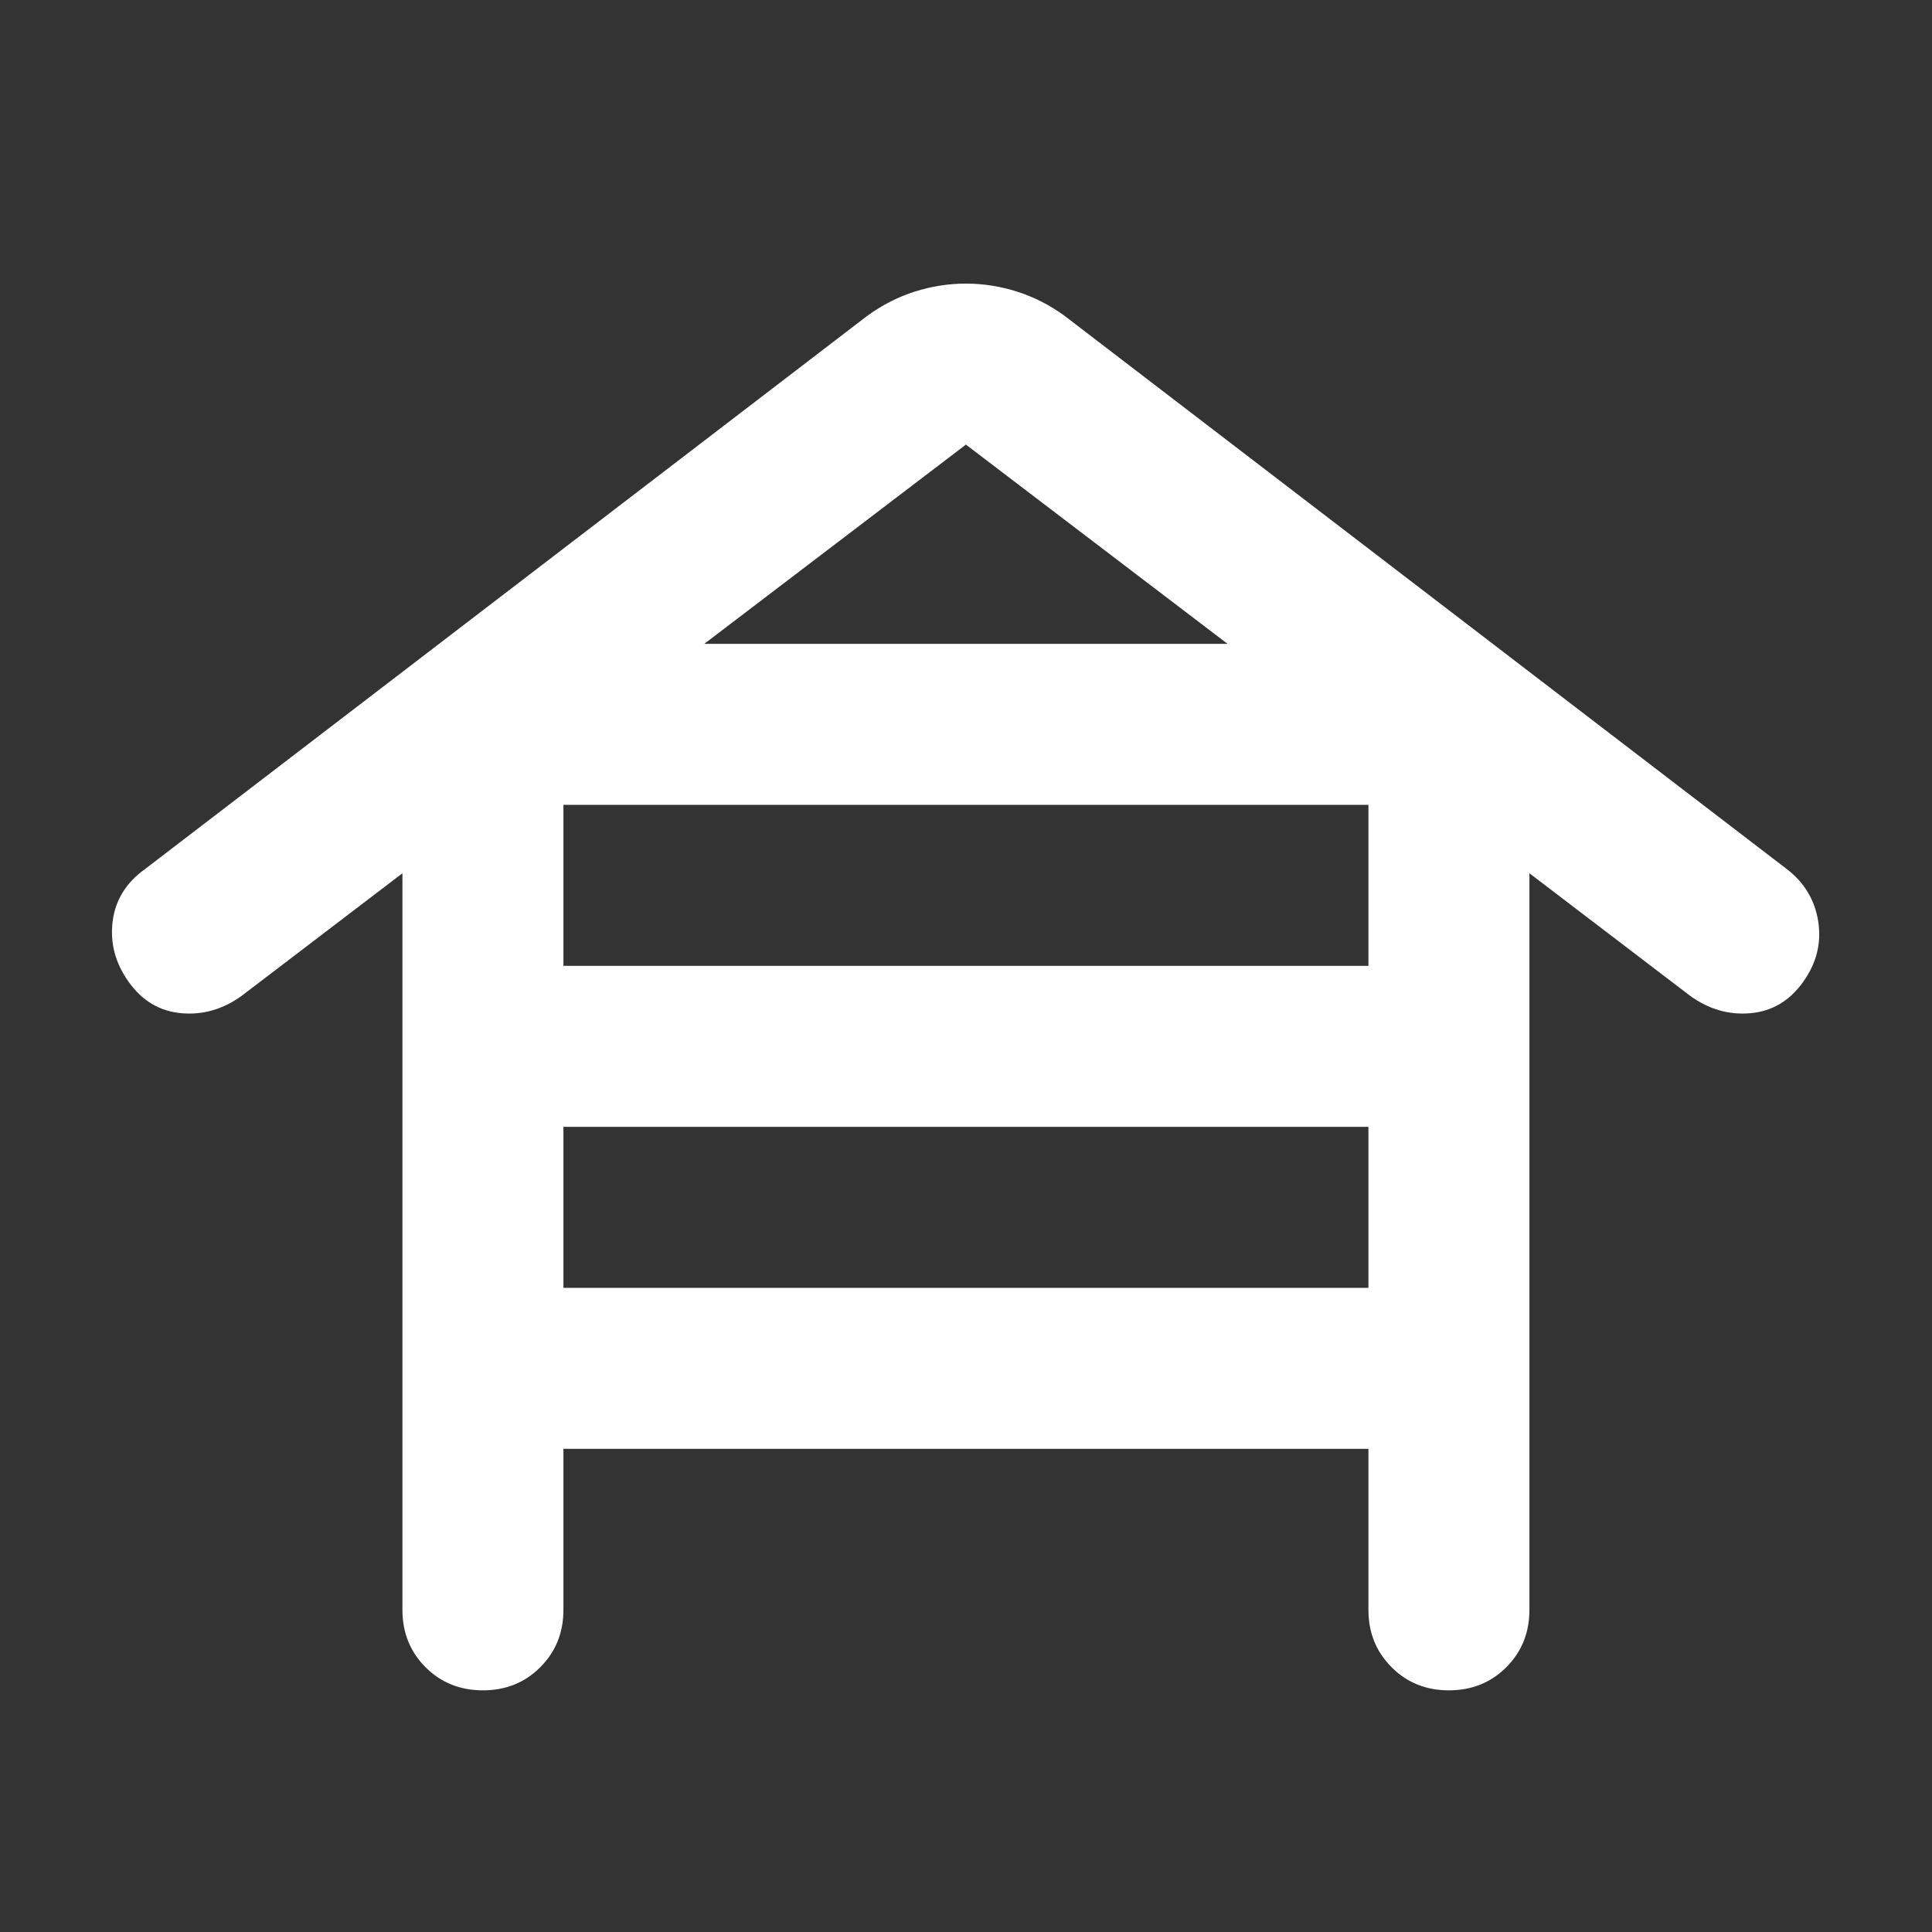 <svg width="24" height="24" viewBox="0 0 24 24" fill="none" xmlns="http://www.w3.org/2000/svg">
<rect x="0" y="0" width="24" height="24" fill="#333333" stroke="none"/>
<mask id="mask0_16101_748" style="mask-type:alpha" maskUnits="userSpaceOnUse" x="0" y="0" width="24" height="24">
<rect width="24" height="24" fill="#D9D9D9"/>
</mask>
<g mask="url(#mask0_16101_748)">
<path d="M6.999 17.998V19.998C6.999 20.282 6.903 20.519 6.711 20.711C6.52 20.903 6.282 20.998 5.999 20.998C5.716 20.998 5.478 20.903 5.286 20.711C5.095 20.519 4.999 20.282 4.999 19.998V10.848L2.999 12.373C2.766 12.54 2.516 12.611 2.249 12.586C1.982 12.561 1.766 12.432 1.599 12.198C1.432 11.965 1.366 11.715 1.399 11.448C1.432 11.182 1.566 10.965 1.799 10.798L10.774 3.923C10.957 3.79 11.153 3.69 11.361 3.623C11.57 3.557 11.782 3.523 11.999 3.523C12.216 3.523 12.428 3.557 12.636 3.623C12.845 3.69 13.041 3.79 13.224 3.923L22.199 10.798C22.416 10.965 22.545 11.182 22.587 11.448C22.628 11.715 22.566 11.965 22.399 12.198C22.232 12.432 22.016 12.561 21.749 12.586C21.482 12.611 21.232 12.54 20.999 12.373L18.999 10.848V19.998C18.999 20.282 18.903 20.519 18.712 20.711C18.52 20.903 18.282 20.998 17.999 20.998C17.716 20.998 17.478 20.903 17.287 20.711C17.095 20.519 16.999 20.282 16.999 19.998V17.998H6.999ZM6.999 11.998H16.999V9.998H6.999V11.998ZM6.999 15.998H16.999V13.998H6.999V15.998ZM8.749 7.998H15.249L11.999 5.523L8.749 7.998Z" fill="white"/>
</g>
</svg>
